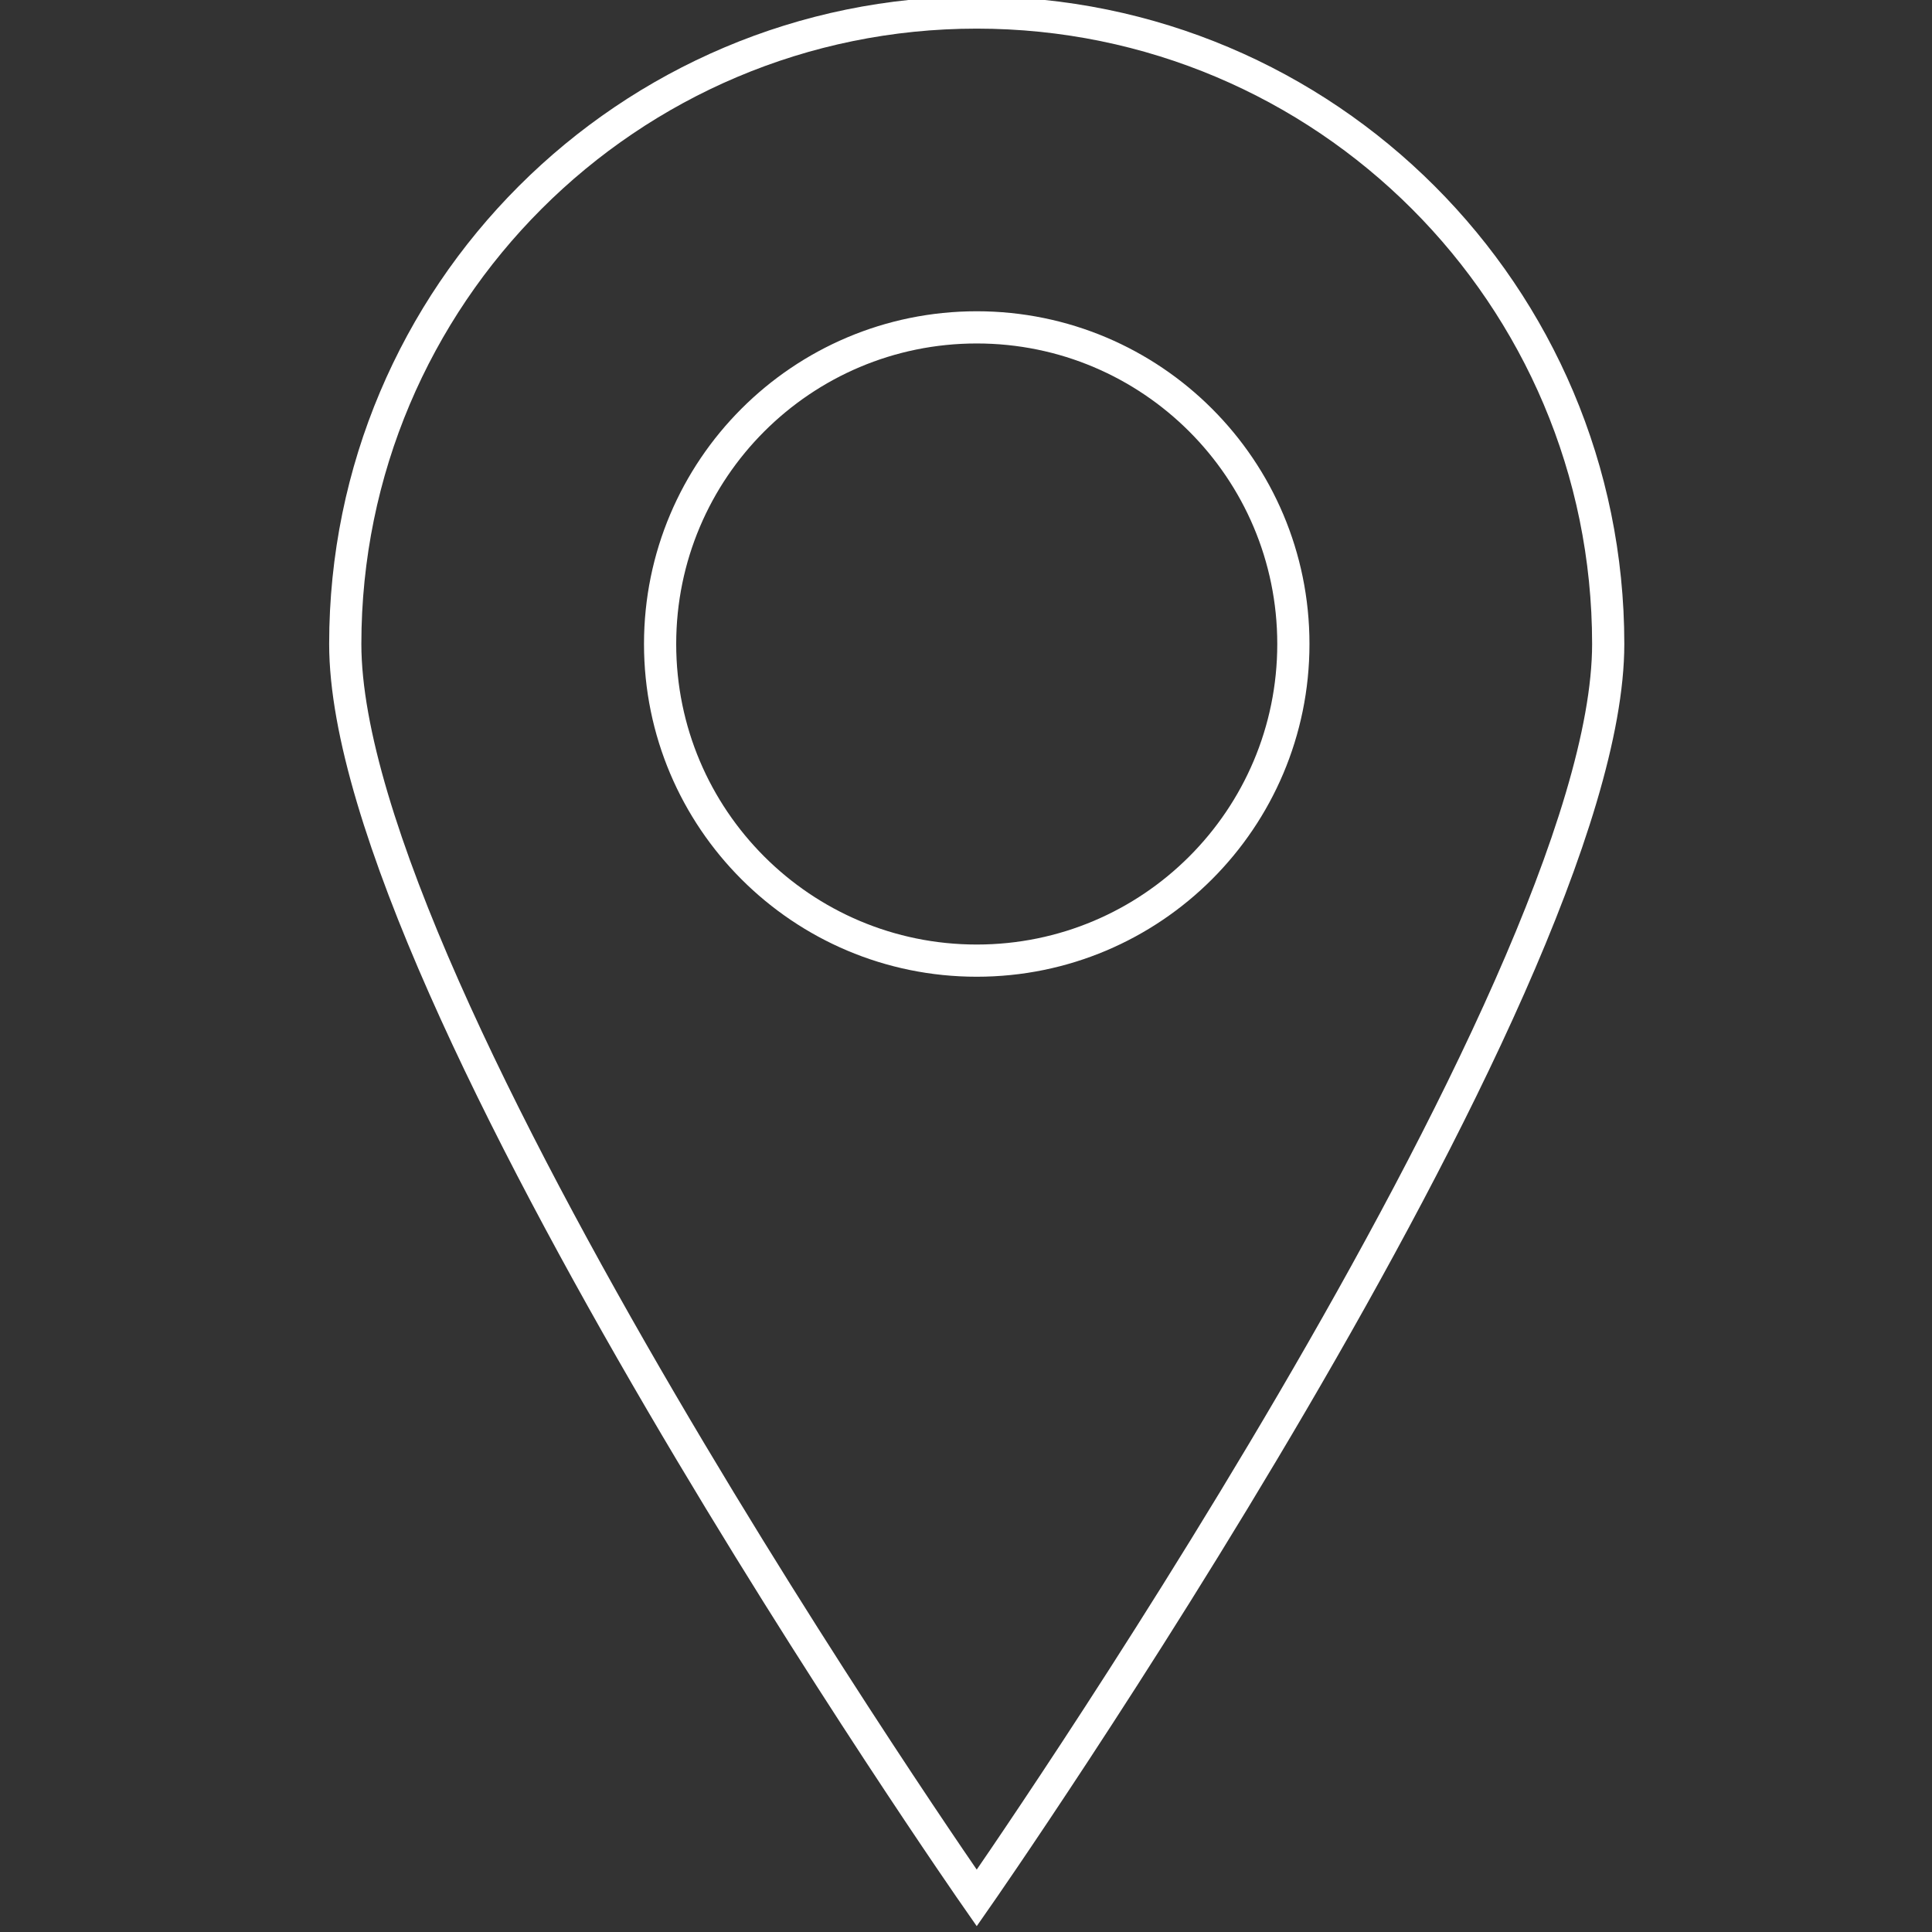 <?xml version="1.0" encoding="utf-8"?>
<!-- Generator: Adobe Illustrator 17.0.2, SVG Export Plug-In . SVG Version: 6.00 Build 0)  -->
<!DOCTYPE svg PUBLIC "-//W3C//DTD SVG 1.1//EN" "http://www.w3.org/Graphics/SVG/1.1/DTD/svg11.dtd">
<svg version="1.1" id="Calque_1" xmlns="http://www.w3.org/2000/svg" xmlns:xlink="http://www.w3.org/1999/xlink" x="0px" y="0px"
	 width="180px" height="180px" viewBox="0 0 180 180" enable-background="new 0 0 180 180" xml:space="preserve">
<rect x="0" y="0" width="180" height="180" fill="#333333" stroke="none"/>
<path fill-rule="evenodd" clip-rule="evenodd" fill="none" stroke="#FFFFFF" stroke-width="3" stroke-miterlimit="10" d="M91,30.5
	c16.292,0,29.5,13.207,29.5,29.5c0,16.292-13.208,29.5-29.5,29.5S61.5,76.292,61.5,60C61.5,43.707,74.708,30.5,91,30.5z"/>
<path fill-rule="evenodd" clip-rule="evenodd" fill="none" stroke="#FFFFFF" stroke-width="3" stroke-miterlimit="10" d="M91,1.167
	c32.492,0,58.833,26.34,58.833,58.833C149.833,92.492,91,176.833,91,176.833S32.167,92.492,32.167,60
	C32.167,27.507,58.508,1.167,91,1.167z"/>
</svg>
